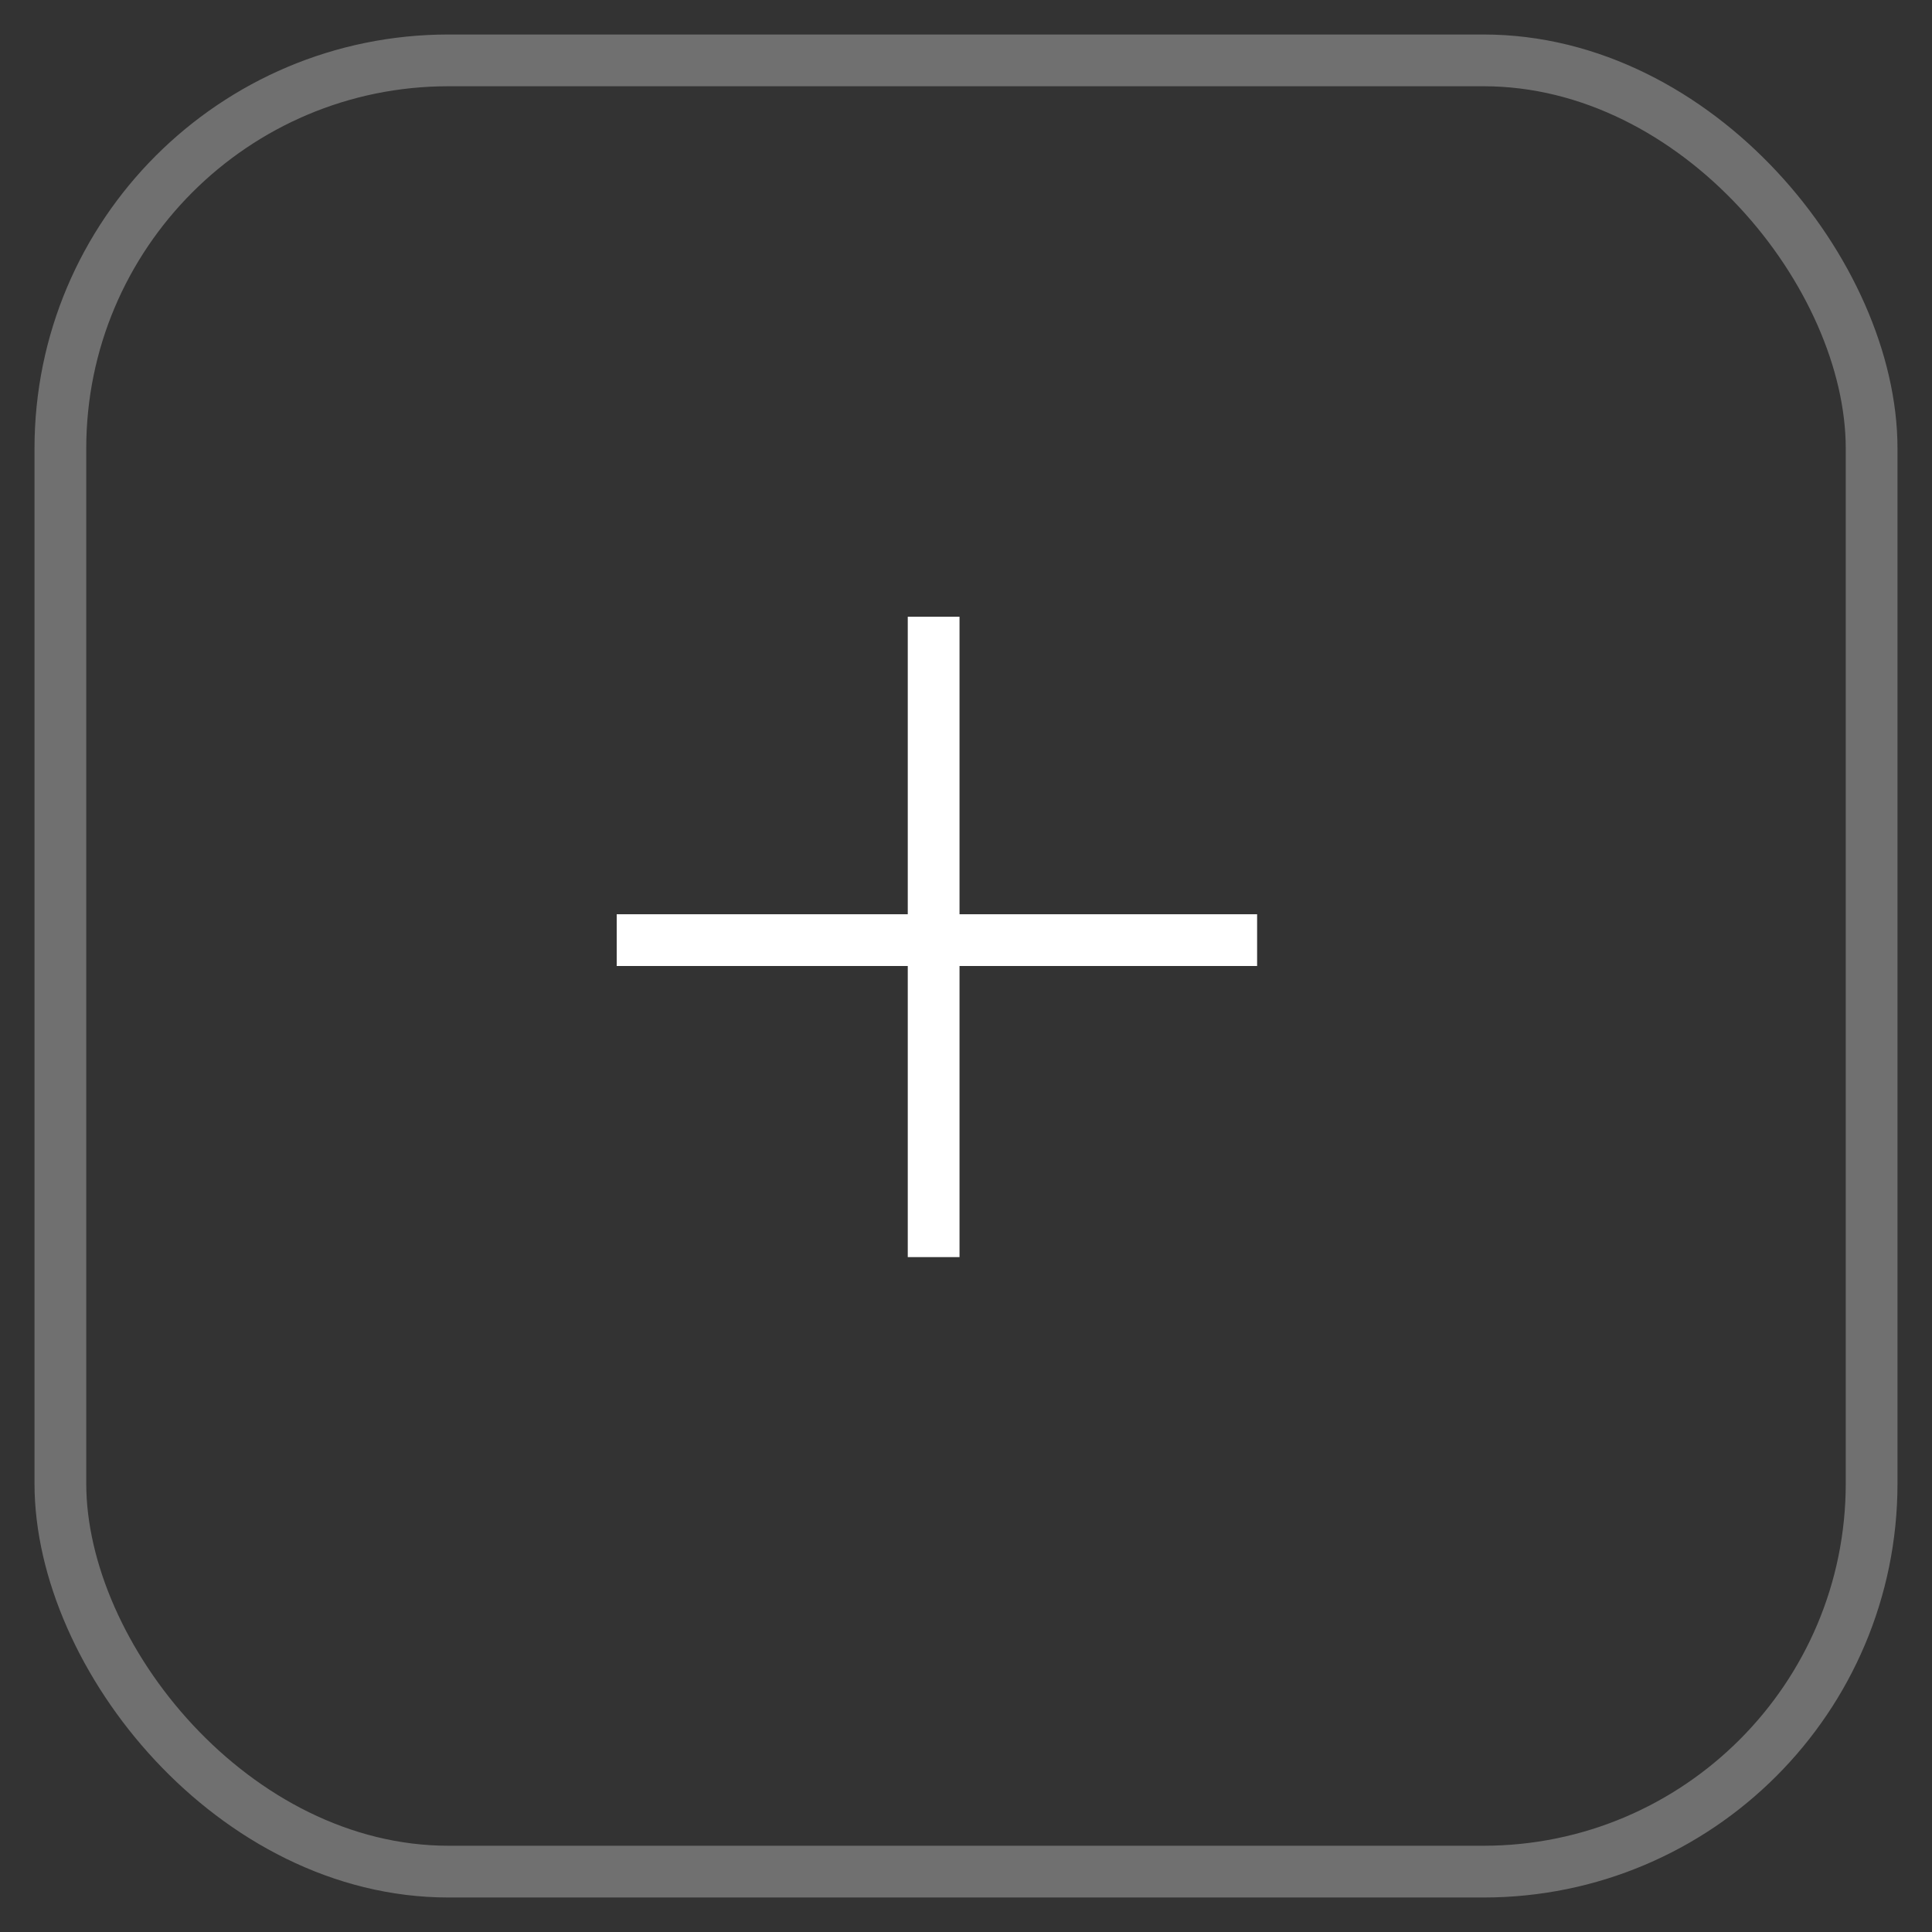 <svg width="28" height="28" viewBox="0 0 28 28" fill="none" xmlns="http://www.w3.org/2000/svg">
<rect x="0" y="0" width="28" height="28" fill="#333333" stroke="none"/>
<rect x="0.875" y="0.875" width="26.25" height="26.25" rx="5.625" stroke="white" stroke-opacity="0.3" stroke-width="0.75"/>
<line x1="8.938" y1="13.625" x2="18.219" y2="13.625" stroke="white" stroke-width="0.75"/>
<line x1="13.531" y1="8.938" x2="13.531" y2="18.219" stroke="white" stroke-width="0.75"/>
</svg>
